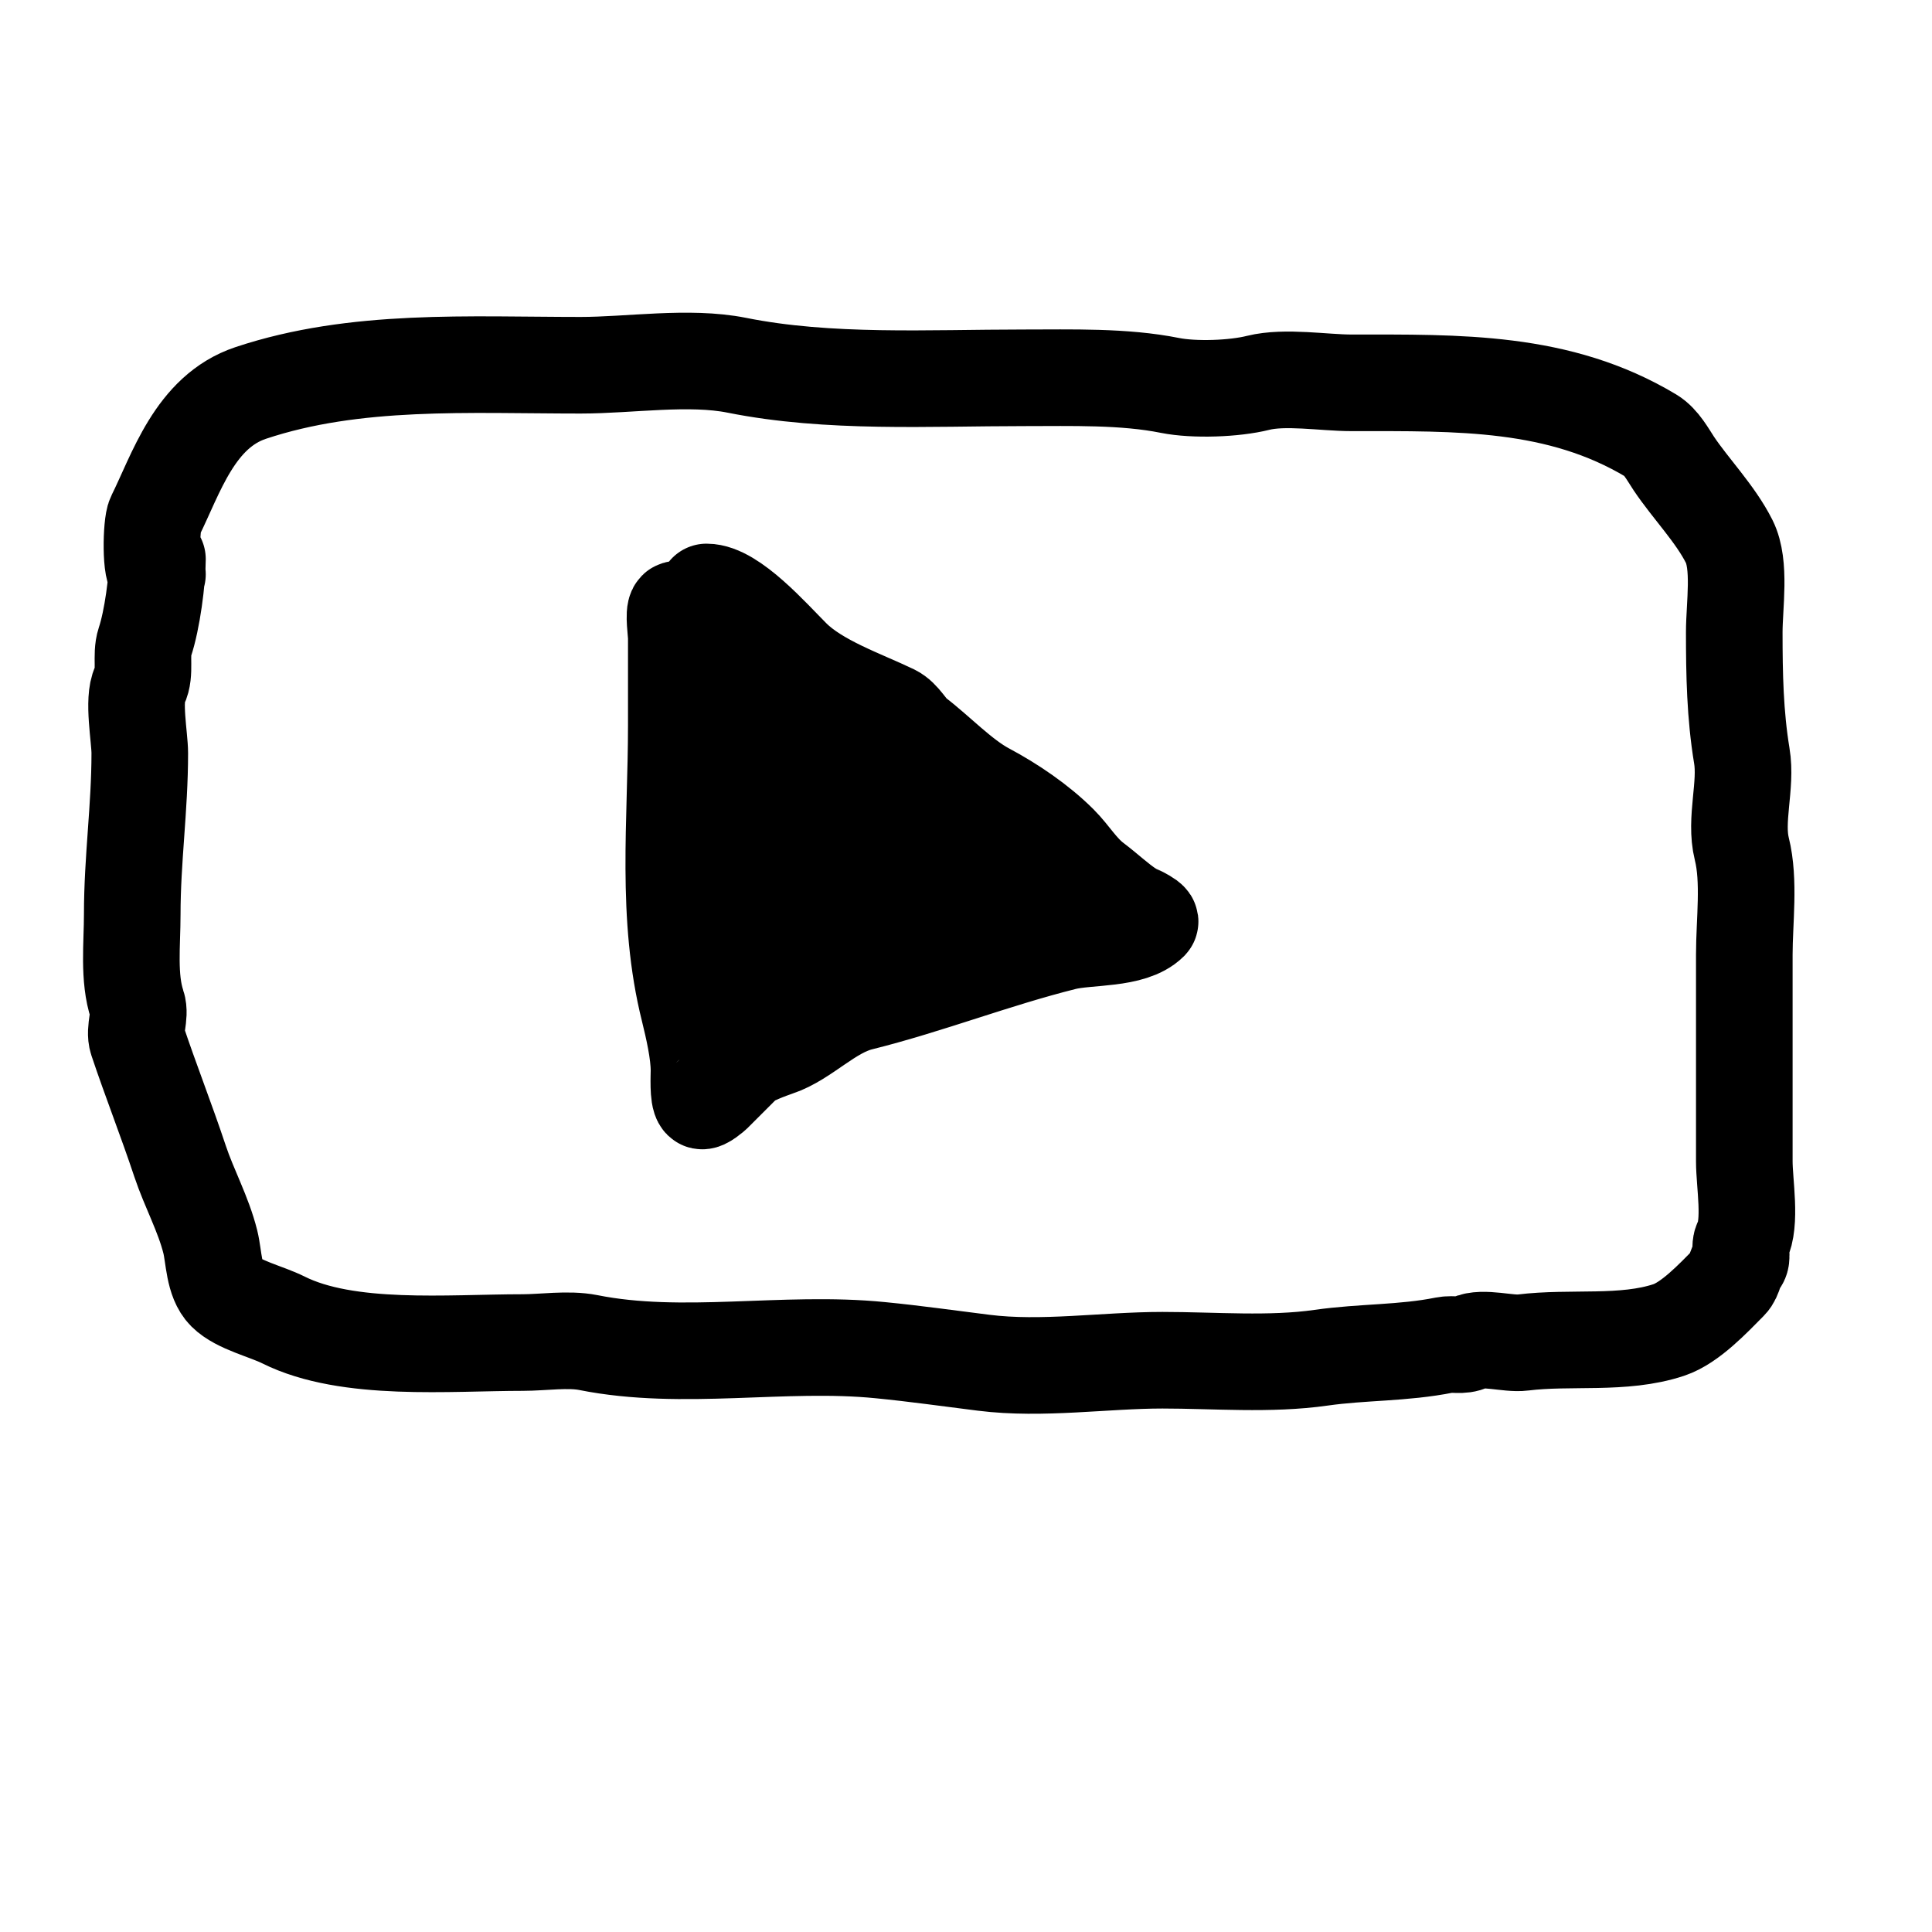 <?xml version="1.0" encoding="UTF-8" standalone="no"?>
<!DOCTYPE svg PUBLIC "-//W3C//DTD SVG 1.1//EN" "http://www.w3.org/Graphics/SVG/1.1/DTD/svg11.dtd">
<svg width="100%" height="100%" viewBox="0 0 20 20" version="1.1" xmlns="http://www.w3.org/2000/svg" xmlns:xlink="http://www.w3.org/1999/xlink" xml:space="preserve" xmlns:serif="http://www.serif.com/" style="fill-rule:evenodd;clip-rule:evenodd;stroke-linejoin:round;stroke-miterlimit:2;">
    <path d="M1.63,5.945C1.553,5.945 1.564,5.424 1.604,5.346C1.822,4.908 2.016,4.261 2.595,4.068C3.678,3.707 4.854,3.781 6.01,3.781C6.52,3.781 7.131,3.682 7.627,3.781C8.581,3.972 9.614,3.911 10.6,3.911C11.091,3.911 11.636,3.894 12.112,3.99C12.364,4.04 12.779,4.025 13.025,3.963C13.304,3.894 13.706,3.963 13.99,3.963C15.102,3.963 16.138,3.938 17.093,4.511C17.196,4.573 17.264,4.703 17.327,4.798C17.501,5.058 17.757,5.319 17.901,5.606C18.022,5.848 17.953,6.267 17.953,6.545C17.953,6.981 17.961,7.399 18.031,7.823C18.083,8.13 17.956,8.486 18.031,8.787C18.114,9.119 18.057,9.536 18.057,9.883L18.057,12.021C18.057,12.253 18.132,12.655 18.031,12.855C18,12.918 18.05,13.019 18.005,13.064C17.957,13.112 17.958,13.215 17.901,13.272C17.736,13.438 17.498,13.694 17.275,13.768C16.805,13.924 16.258,13.836 15.763,13.898C15.617,13.917 15.347,13.833 15.215,13.898C15.132,13.94 15.047,13.906 14.954,13.924C14.526,14.01 14.103,13.994 13.677,14.055C13.144,14.131 12.574,14.081 12.034,14.081C11.435,14.081 10.787,14.183 10.183,14.107C9.829,14.063 9.473,14.012 9.113,13.977C8.113,13.877 7.069,14.094 6.089,13.898C5.881,13.857 5.622,13.898 5.411,13.898C4.647,13.898 3.601,13.997 2.934,13.664C2.756,13.575 2.467,13.51 2.334,13.377C2.211,13.254 2.216,13.012 2.177,12.855C2.105,12.567 1.959,12.305 1.864,12.021C1.722,11.594 1.559,11.182 1.421,10.769C1.385,10.66 1.458,10.514 1.421,10.404C1.327,10.123 1.369,9.773 1.369,9.465C1.369,8.896 1.447,8.365 1.447,7.797C1.447,7.633 1.372,7.244 1.447,7.093C1.511,6.966 1.454,6.785 1.499,6.649C1.577,6.416 1.63,5.999 1.63,5.789" style="fill:none;stroke:black;stroke-width:1px;stroke-linecap:round;stroke-miterlimit:1.5;"/>
    <path d="M7.314,6.128C7.581,6.128 7.988,6.593 8.201,6.806C8.465,7.07 8.924,7.225 9.244,7.379C9.344,7.428 9.396,7.551 9.478,7.614C9.699,7.781 9.956,8.054 10.209,8.188C10.474,8.329 10.754,8.519 10.967,8.732C11.092,8.857 11.179,9.013 11.33,9.126C11.462,9.226 11.568,9.329 11.695,9.413C11.716,9.427 11.928,9.519 11.904,9.544C11.715,9.732 11.264,9.69 11.017,9.752C10.304,9.93 9.614,10.201 8.905,10.378C8.585,10.458 8.33,10.752 8.044,10.847C7.965,10.874 7.761,10.949 7.705,11.004C7.58,11.129 7.505,11.204 7.392,11.317C7.384,11.326 7.281,11.414 7.262,11.395C7.224,11.357 7.236,11.132 7.236,11.082C7.236,10.894 7.177,10.639 7.132,10.456C6.888,9.483 7.001,8.505 7.001,7.51L7.001,6.597C7.001,6.552 6.97,6.341 7.001,6.31C7.043,6.268 7.351,6.634 7.366,6.649C7.718,7.001 8.053,7.472 8.462,7.744C8.779,7.956 9.069,8.161 9.4,8.344C9.622,8.467 9.812,8.68 10.026,8.787C10.161,8.855 10.458,9.046 10.365,9.231C10.328,9.304 10.077,9.336 10,9.361C9.631,9.484 9.211,9.491 8.827,9.596C8.508,9.683 8.188,9.809 7.888,9.909C7.85,9.922 7.651,10.167 7.627,10.143C7.593,10.109 7.627,9.907 7.627,9.857C7.627,9.548 7.678,9.195 7.627,8.892C7.583,8.628 7.52,8.31 7.419,8.057C7.396,8.001 7.281,7.778 7.34,7.718C7.397,7.661 7.74,7.924 7.784,7.953C8.105,8.167 8.448,8.395 8.618,8.735C8.722,8.943 8.521,9.326 8.279,9.205C8.244,9.187 8.348,9.168 8.383,9.153C8.43,9.133 8.467,9.095 8.514,9.074C8.676,9.002 8.855,8.943 9.009,8.866C9.095,8.823 9.196,8.888 9.27,8.814" style="fill:none;stroke:black;stroke-width:1px;stroke-linecap:round;stroke-miterlimit:1.5;"/>
</svg>
